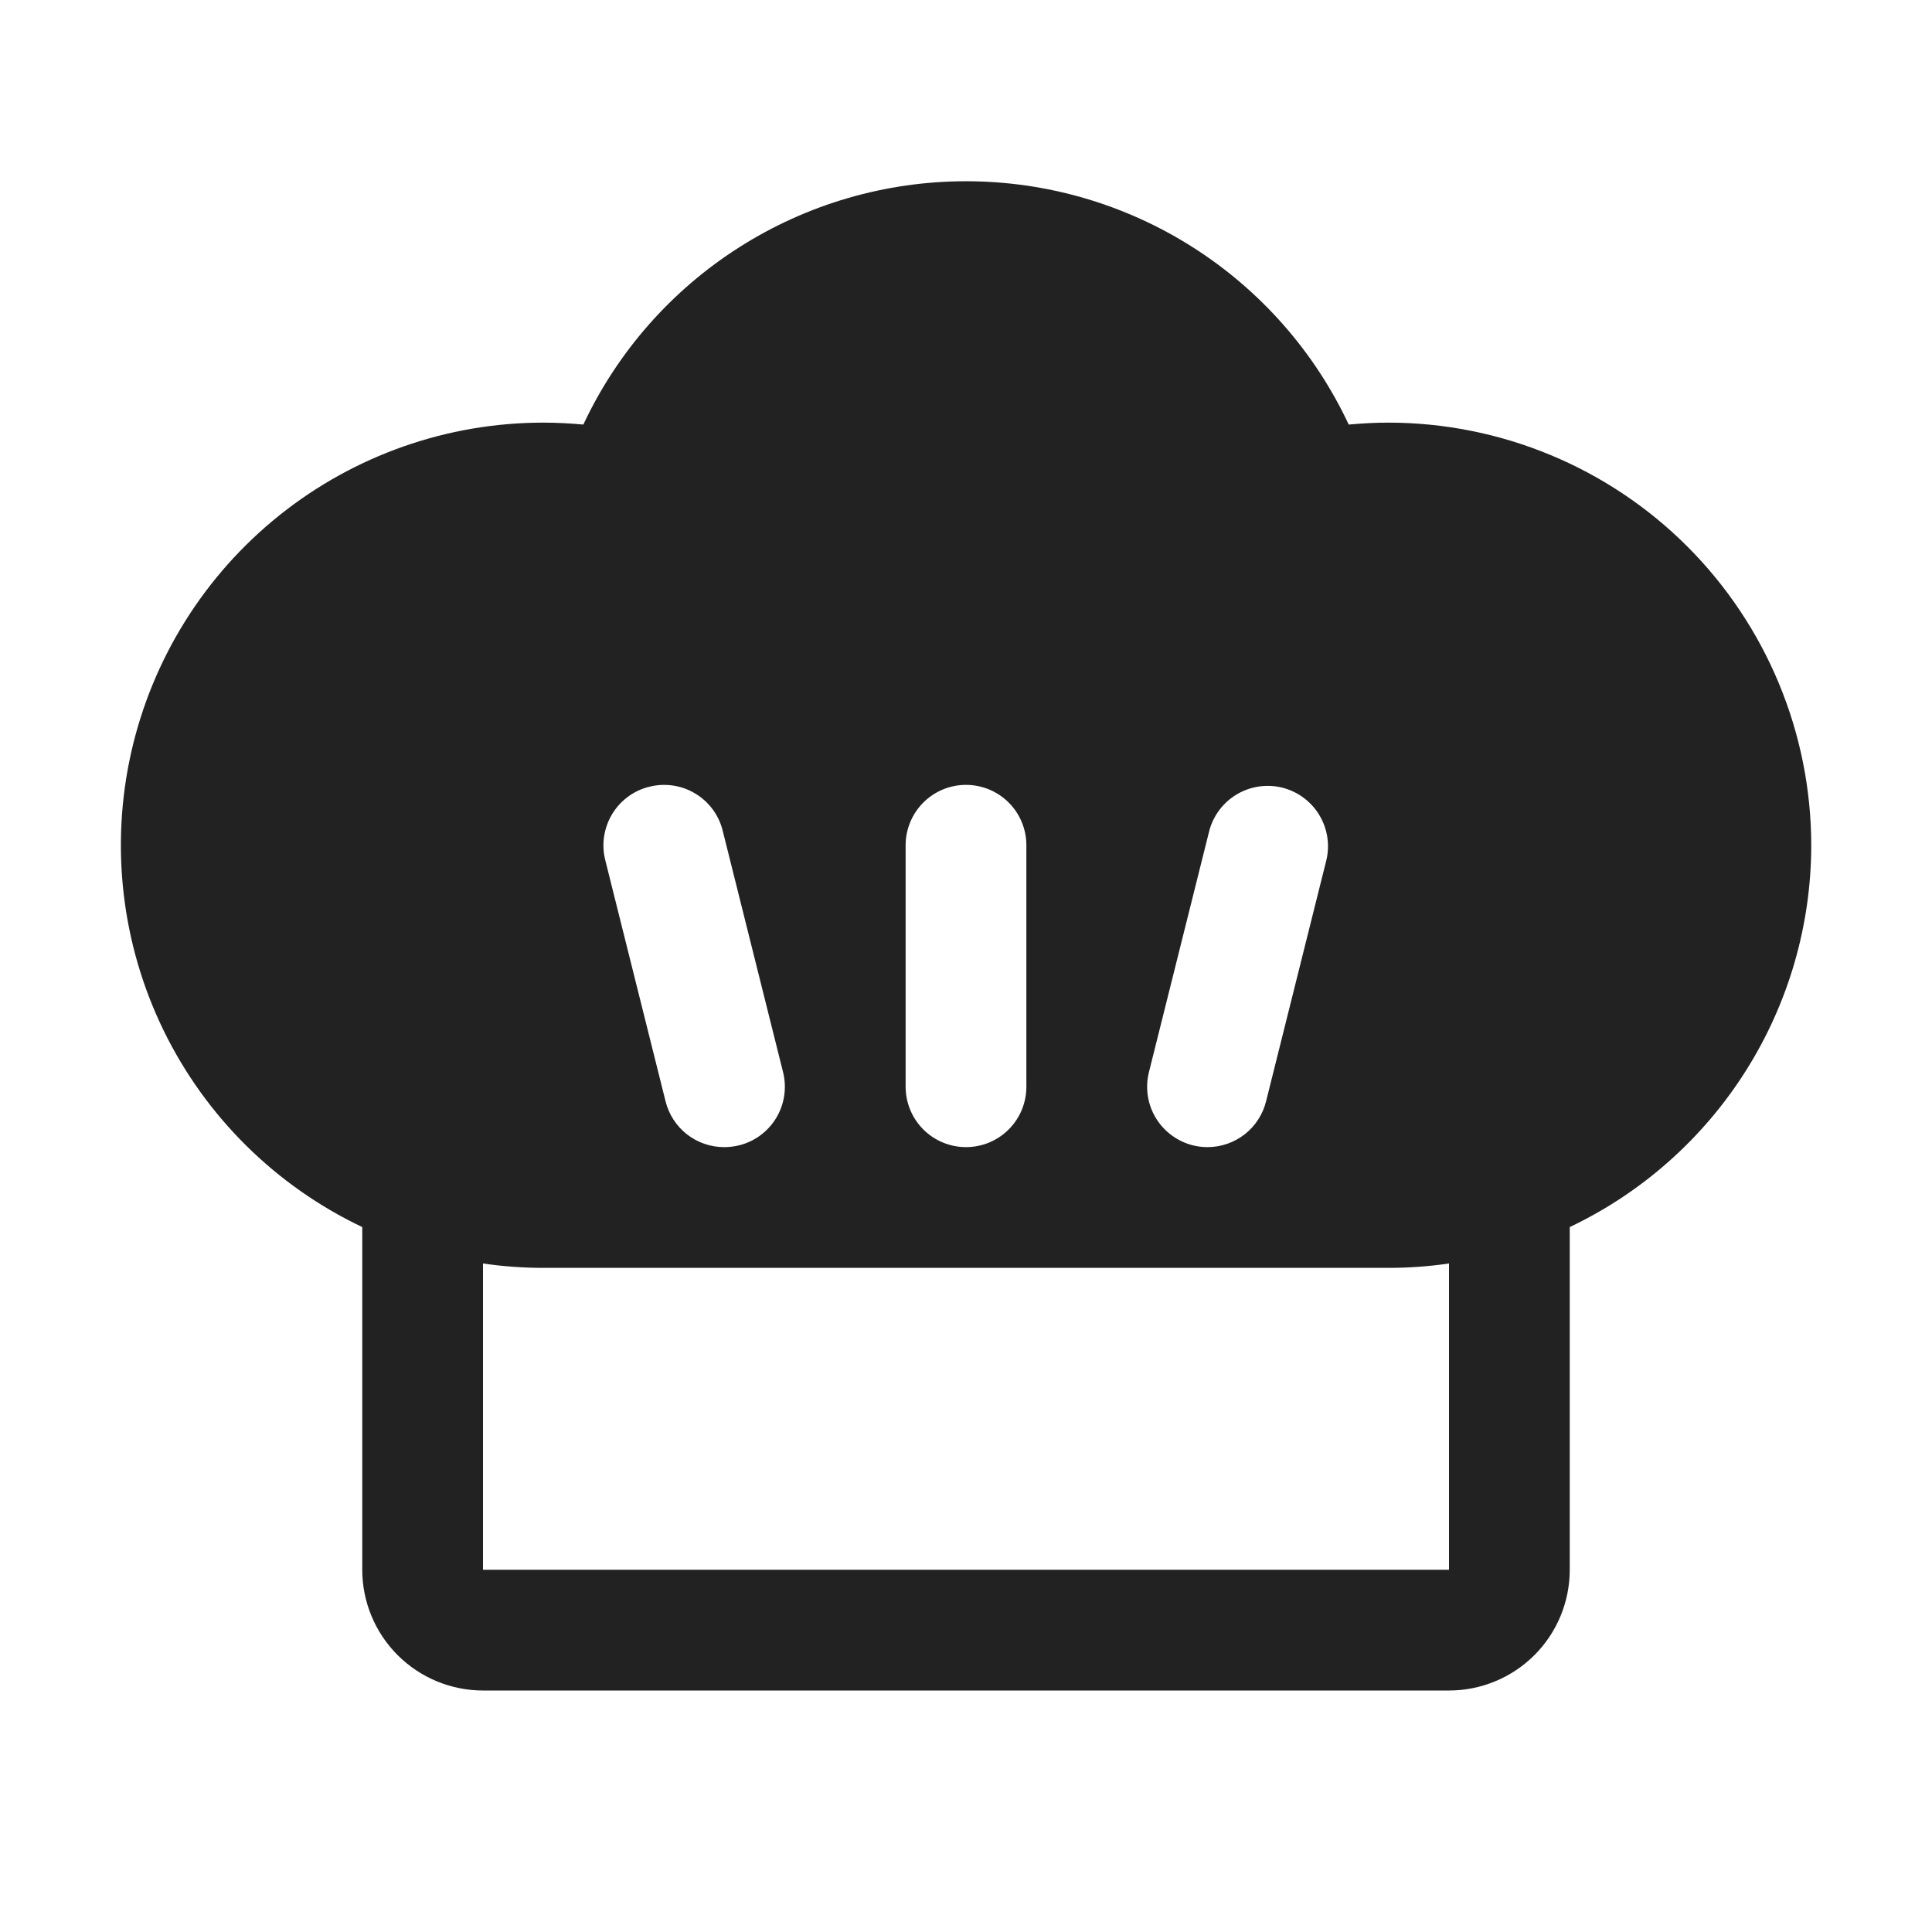 <svg width="32" height="32" viewBox="0 0 32 32" fill="none" xmlns="http://www.w3.org/2000/svg">
<path d="M30 14C29.998 12.144 29.26 10.365 27.948 9.052C26.636 7.74 24.856 7.002 23 7C22.779 7 22.558 7.012 22.339 7.032C21.775 5.828 20.879 4.809 19.756 4.095C18.633 3.381 17.331 3.002 16 3.002C14.67 3.002 13.367 3.381 12.245 4.095C11.122 4.809 10.226 5.828 9.662 7.032C9.443 7.012 9.222 7 9 7C7.411 7 5.87 7.541 4.629 8.534C3.388 9.527 2.522 10.912 2.173 12.462C1.824 14.013 2.013 15.635 2.708 17.064C3.404 18.493 4.565 19.642 6 20.324V26C6 26.53 6.211 27.039 6.586 27.414C6.961 27.789 7.47 28 8 28H24C24.531 28 25.039 27.789 25.415 27.414C25.79 27.039 26 26.53 26 26V20.324C27.196 19.755 28.206 18.859 28.914 17.74C29.622 16.621 29.999 15.324 30 14ZM19.03 17.758L20.03 13.758C20.098 13.504 20.263 13.288 20.489 13.155C20.715 13.022 20.984 12.983 21.239 13.046C21.493 13.11 21.712 13.271 21.849 13.495C21.986 13.719 22.029 13.987 21.97 14.242L20.97 18.242C20.916 18.459 20.791 18.651 20.616 18.788C20.44 18.925 20.223 19 20 19C19.918 19 19.836 18.99 19.756 18.97C19.5 18.905 19.279 18.741 19.142 18.514C19.006 18.287 18.966 18.015 19.03 17.758ZM15 14C15 13.735 15.106 13.48 15.293 13.293C15.481 13.105 15.735 13 16 13C16.265 13 16.52 13.105 16.707 13.293C16.895 13.48 17 13.735 17 14V18C17 18.265 16.895 18.52 16.707 18.707C16.52 18.895 16.265 19 16 19C15.735 19 15.481 18.895 15.293 18.707C15.106 18.52 15 18.265 15 18V14ZM10.758 13.03C11.015 12.966 11.287 13.006 11.515 13.143C11.742 13.279 11.906 13.5 11.97 13.758L12.97 17.758C13.034 18.015 12.994 18.287 12.858 18.514C12.721 18.742 12.5 18.906 12.243 18.97C12.161 18.99 12.077 19 11.993 19C11.77 19 11.554 18.925 11.378 18.788C11.203 18.651 11.078 18.459 11.024 18.242L10.024 14.242C9.992 14.115 9.986 13.982 10.006 13.852C10.026 13.722 10.071 13.597 10.139 13.484C10.207 13.371 10.297 13.273 10.403 13.195C10.509 13.117 10.63 13.061 10.758 13.03ZM24 26H8V20.927C8.331 20.976 8.666 21 9 21H23C23.335 21 23.669 20.976 24 20.927V26Z" fill="#222222"/>
</svg>

